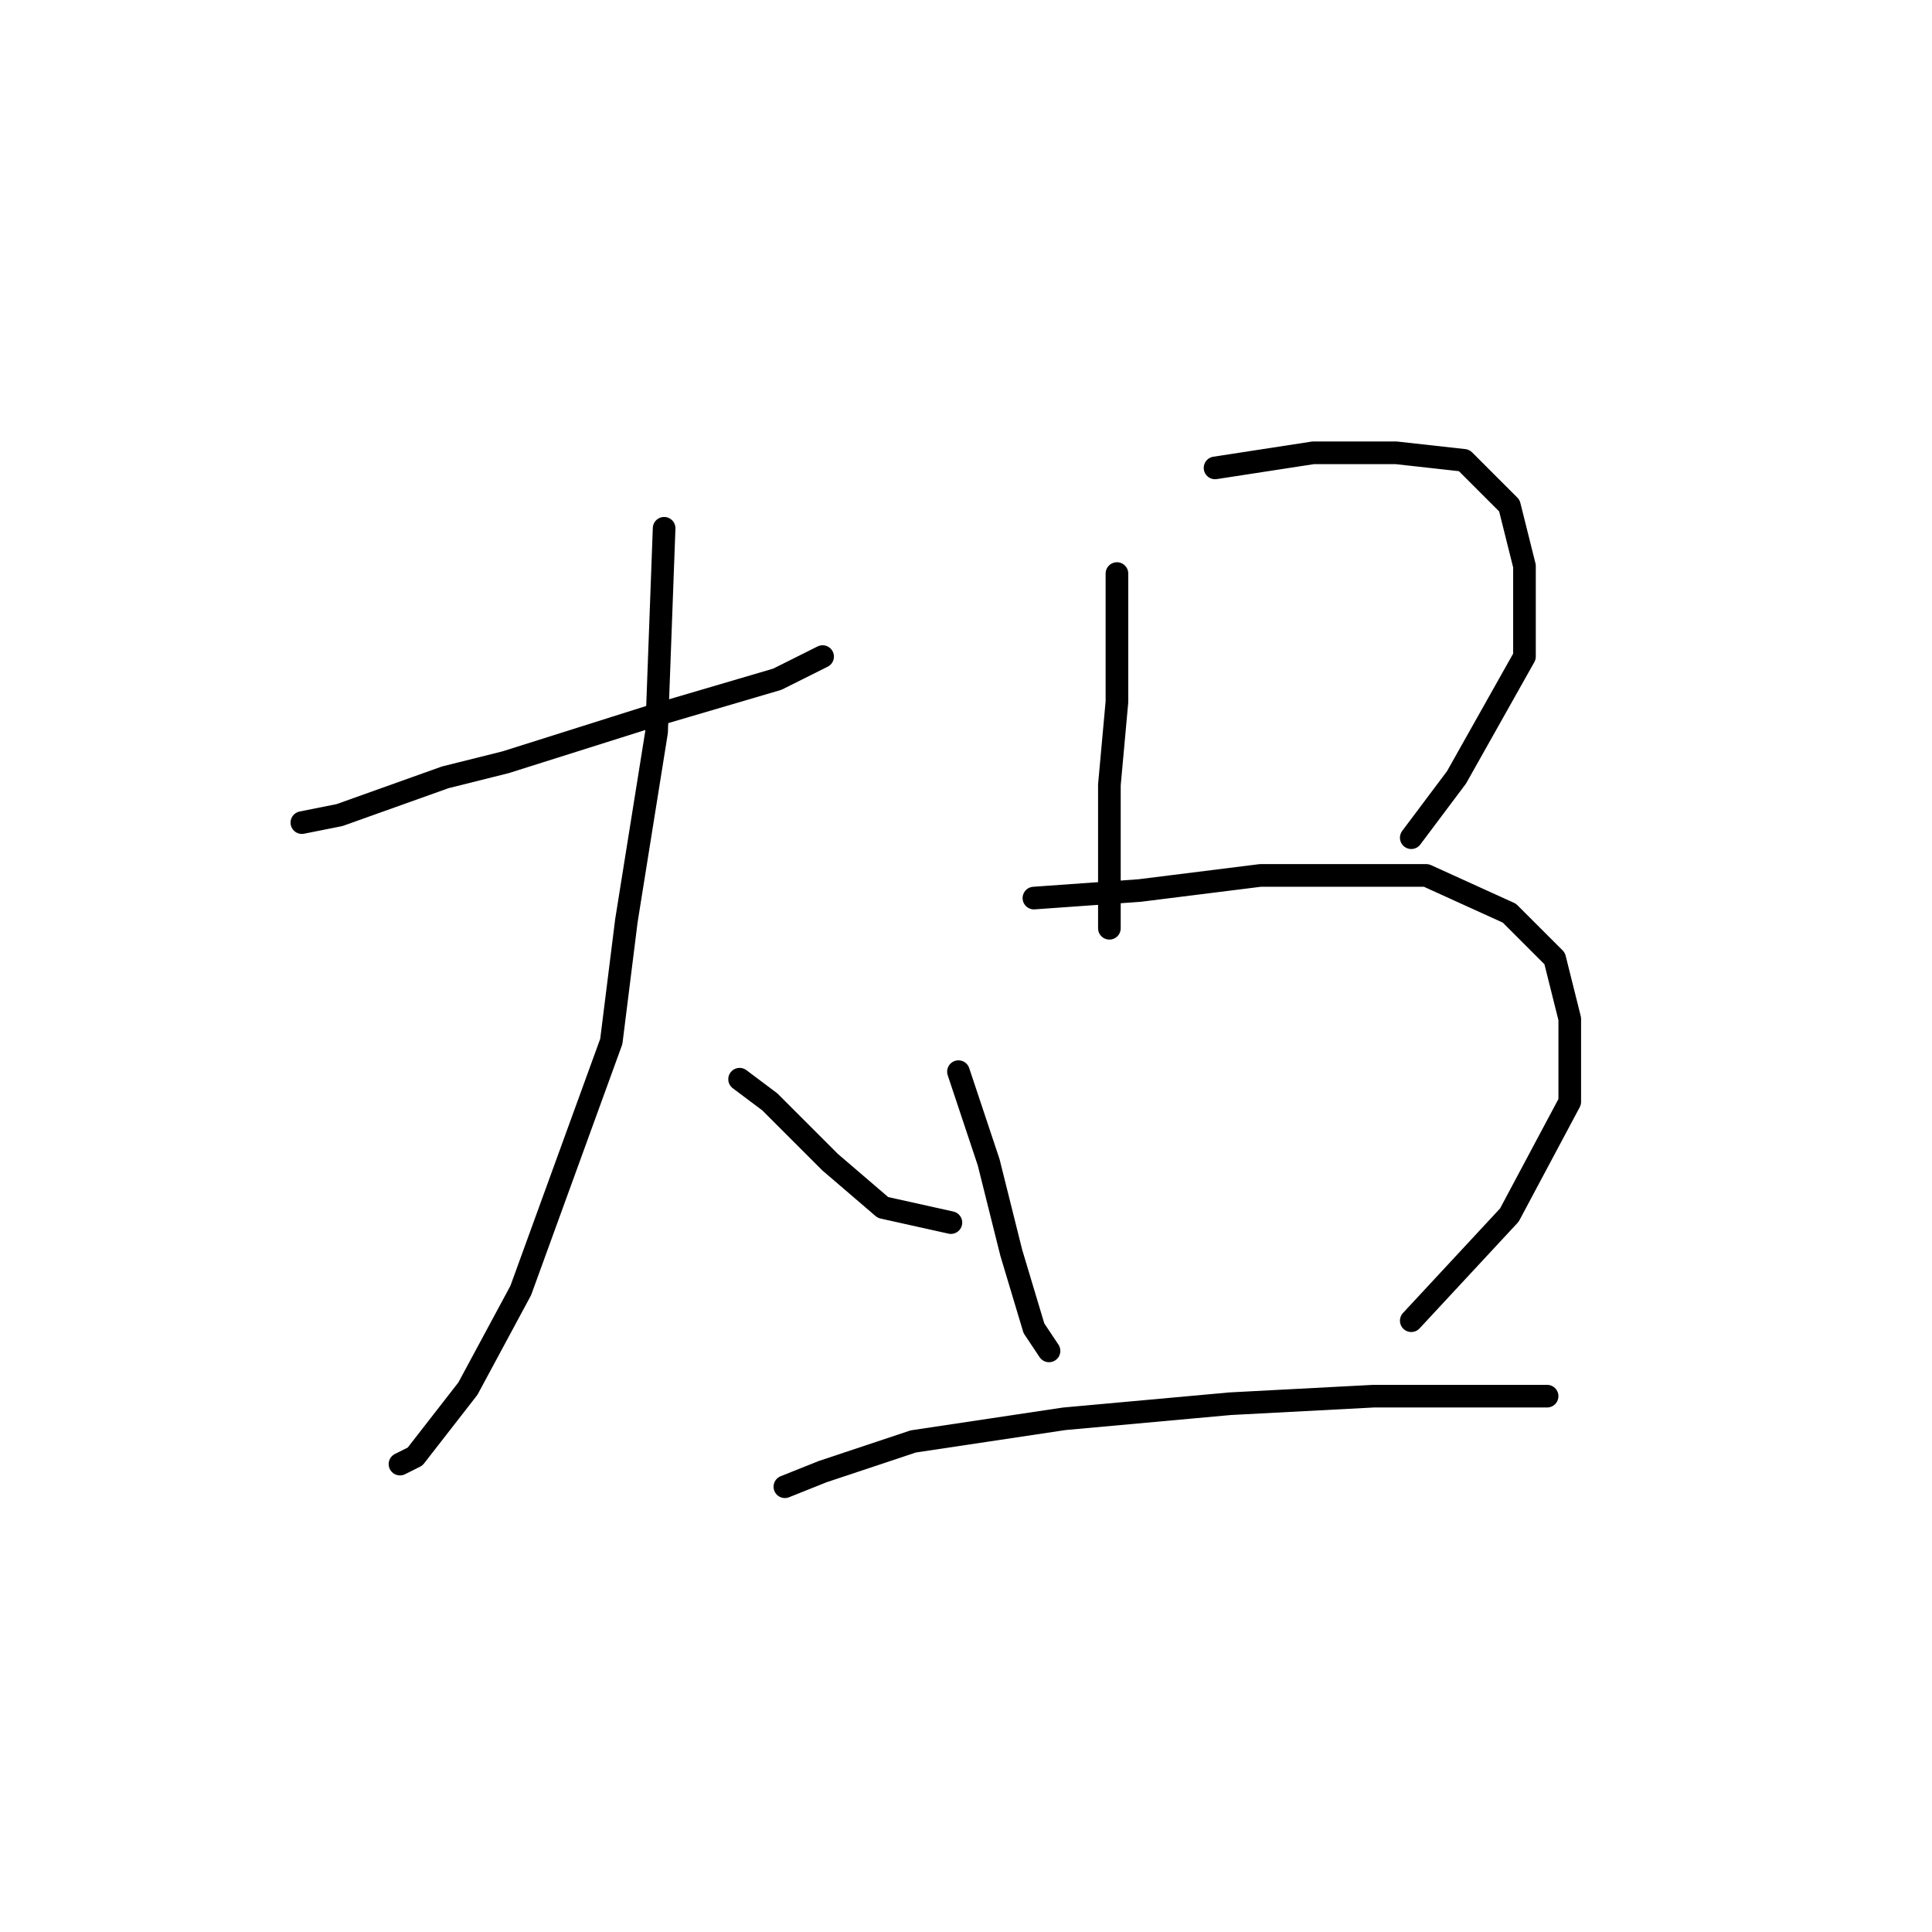 <?xml version="1.0" standalone="no"?>
    <svg width="256" height="256" xmlns="http://www.w3.org/2000/svg" version="1.1">
    <polyline stroke="black" stroke-width="3" stroke-linecap="round" fill="transparent" stroke-linejoin="round" points="40 109 45 108 59 103 67 101 86 95 103 90 109 87 109 87 " />
        <polyline stroke="black" stroke-width="3" stroke-linecap="round" fill="transparent" stroke-linejoin="round" points="88 70 87 97 83 122 81 138 69 171 62 184 55 193 53 194 53 194 " />
        <polyline stroke="black" stroke-width="3" stroke-linecap="round" fill="transparent" stroke-linejoin="round" points="98 143 102 146 110 154 117 160 126 162 126 162 " />
        <polyline stroke="black" stroke-width="3" stroke-linecap="round" fill="transparent" stroke-linejoin="round" points="148 76 148 86 148 93 147 104 147 121 147 123 147 123 " />
        <polyline stroke="black" stroke-width="3" stroke-linecap="round" fill="transparent" stroke-linejoin="round" points="161 62 174 60 185 60 194 61 200 67 202 75 202 87 193 103 187 111 187 111 " />
        <polyline stroke="black" stroke-width="3" stroke-linecap="round" fill="transparent" stroke-linejoin="round" points="127 142 131 154 134 166 137 176 139 179 139 179 " />
        <polyline stroke="black" stroke-width="3" stroke-linecap="round" fill="transparent" stroke-linejoin="round" points="137 119 151 118 167 116 183 116 189 116 200 121 206 127 208 135 208 146 200 161 187 175 187 175 " />
        <polyline stroke="black" stroke-width="3" stroke-linecap="round" fill="transparent" stroke-linejoin="round" points="104 197 109 195 121 191 141 188 163 186 182 185 200 185 205 185 205 185 " />
        </svg>